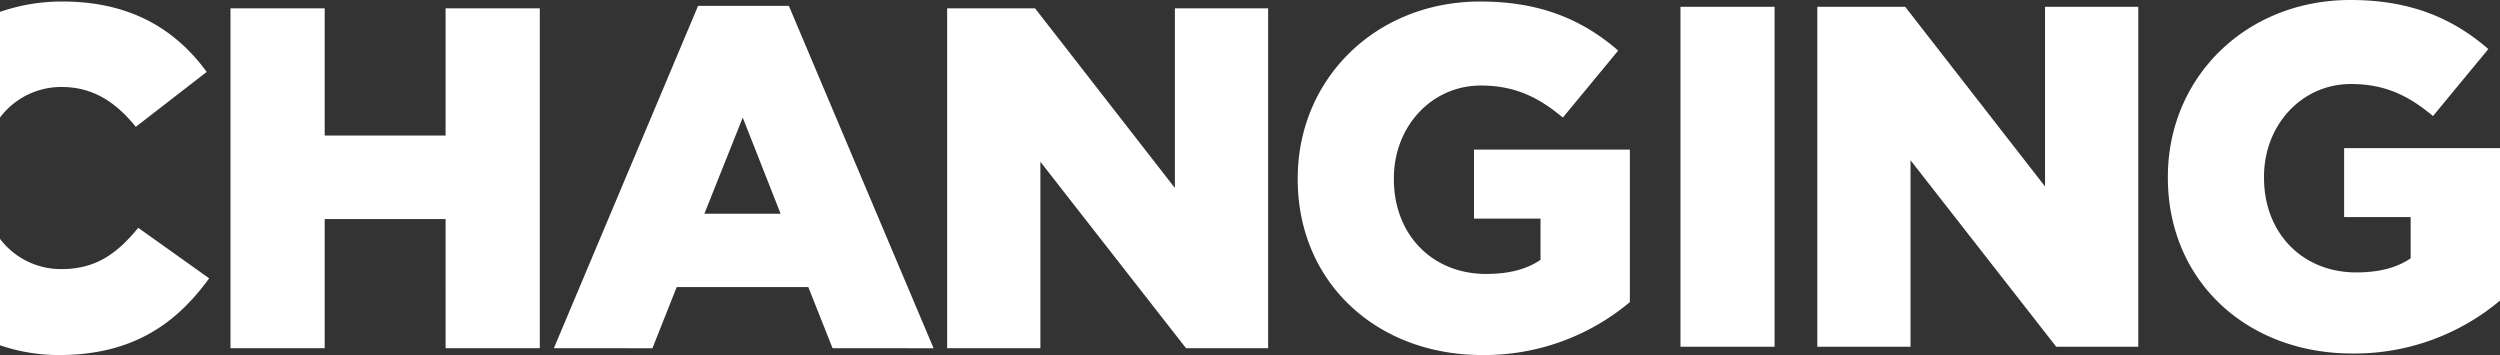 <svg id="Layer_1" data-name="Layer 1" xmlns="http://www.w3.org/2000/svg" width="816.446" height="115.946" viewBox="0 0 816.446 115.946"><rect x="0" y="0" width="816.446" height="115.946" fill="#333333" stroke="none"/><title>gd</title><path d="M0,38.384V3.879A61.856,61.856,0,0,1,20.41.498c22.677,0,37.266,9.515,47.098,22.995L44.355,41.412c-6.343-7.77-13.638-13.003-24.262-13.003A25.006,25.006,0,0,0,0,38.384Zm68.301,52.504-23.153-16.491c-6.661,8.087-13.48,13.479-25.056,13.479A24.947,24.947,0,0,1,0,78.003v34.758a59.364,59.364,0,0,0,19.3,3.185C43.721,115.946,57.835,105.321,68.301,90.889Zm37.734-19.346h39.486V113.725h30.765V2.719H145.521V44.268h-39.486V2.719H75.271V113.725h30.765ZM257.629,1.926l47.257,111.799H271.902L263.973,93.744H220.998l-7.929,19.981H180.877L227.975,1.926ZM254.933,69.799,242.564,38.4,230.036,69.799ZM383.695,61.393,338.024,2.719H309.32V113.725h30.447V52.83L387.342,113.725h26.801V2.719H383.695Zm97.678,9.99h21.725V84.864c-4.44,3.012-10.149,4.599-17.761,4.599-17.602,0-30.13-12.846-30.13-30.923v-.317c0-16.969,12.369-30.289,28.386-30.289,11.101,0,18.871,3.805,26.8,10.466l18.078-21.885C516.736,6.366,502.939.498,483.434.498c-34.253,0-59.626,25.373-59.626,57.724v.317c0,33.618,25.689,57.407,60.26,57.407A73.938,73.938,0,0,0,532.277,98.66V48.866H481.372ZM579.539,2.221h-30.731V113.227H579.539Zm88.326,58.674L622.194,2.221H593.491V113.227H623.938V52.332L671.512,113.227h26.801V2.221H667.865Zm97.677,9.99h21.725v13.48c-4.44,3.012-10.149,4.599-17.761,4.599-17.602,0-30.13-12.846-30.13-30.923v-.317c0-16.969,12.369-30.289,28.386-30.289,11.101,0,18.871,3.805,26.8,10.466l18.078-21.885C800.905,5.868,787.108,0,767.603,0c-34.253,0-59.626,25.373-59.626,57.724v.317c0,33.618,25.689,57.407,60.26,57.407a73.938,73.938,0,0,0,48.208-17.286V48.368H765.542Z" fill="#fff"/></svg>